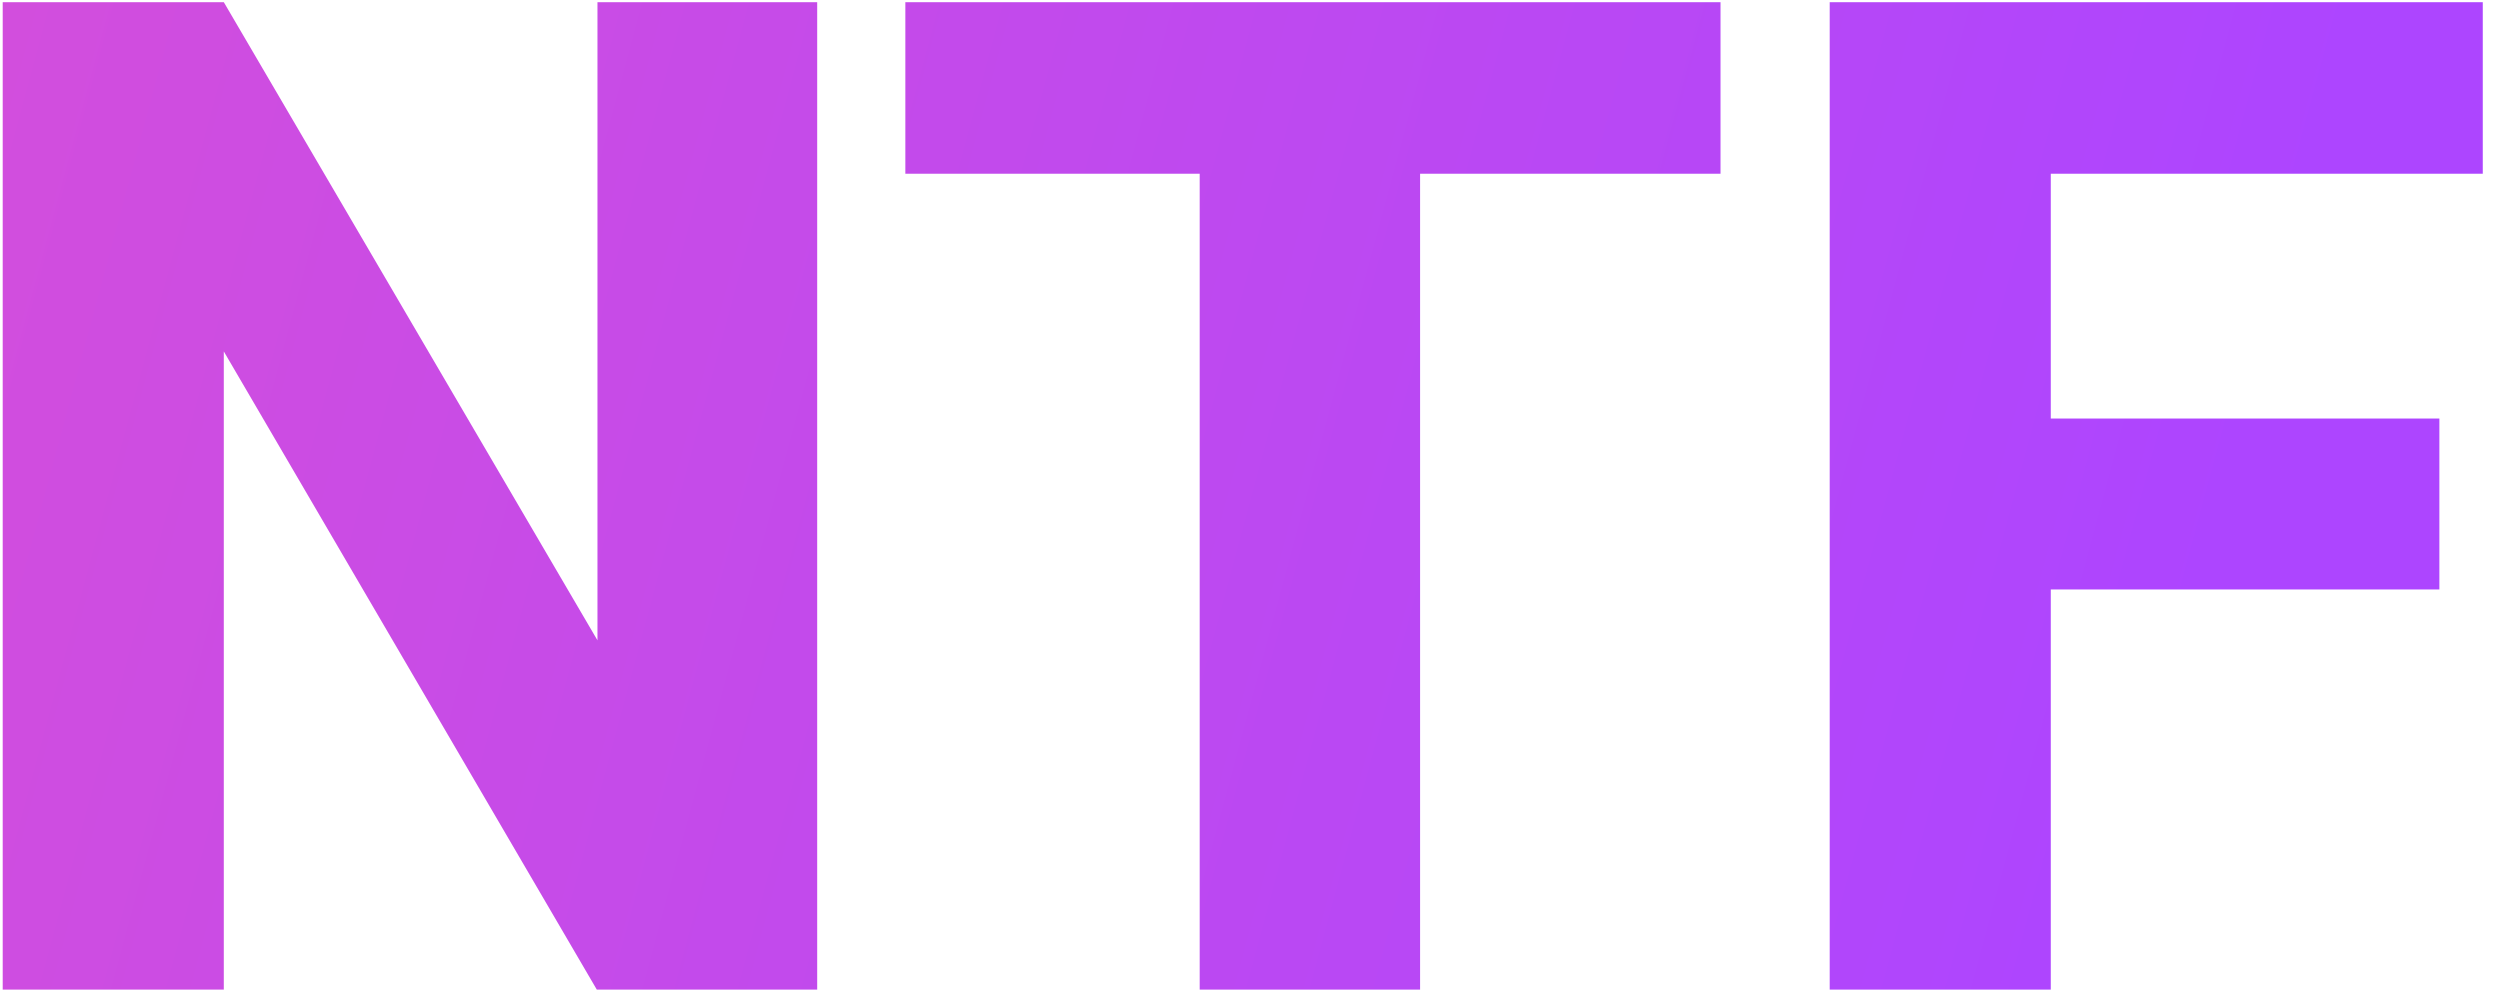 <svg width="144" height="57" viewBox="0 0 144 57" fill="none" xmlns="http://www.w3.org/2000/svg">
<path d="M47.07 0.125V57H34.375L12.891 20.242V57H0.156V0.125H12.891L34.414 36.883V0.125H47.07ZM81.797 0.125V57H69.102V0.125H81.797ZM99.102 0.125V10.008H52.148V0.125H99.102ZM118.125 0.125V57H105.391V0.125H118.125ZM140.508 24.109V33.953H114.57V24.109H140.508ZM143.008 0.125V10.008H114.57V0.125H143.008Z" fill="url(#paint0_linear_84_8968)"/>
<defs>
<linearGradient id="paint0_linear_84_8968" x1="-30.5" y1="-5" x2="164.5" y2="47.5" gradientUnits="userSpaceOnUse">
<stop stop-color="#DB50D5"/>
<stop offset="0.805" stop-color="#AD45FF"/>
</linearGradient>
</defs>
</svg>
